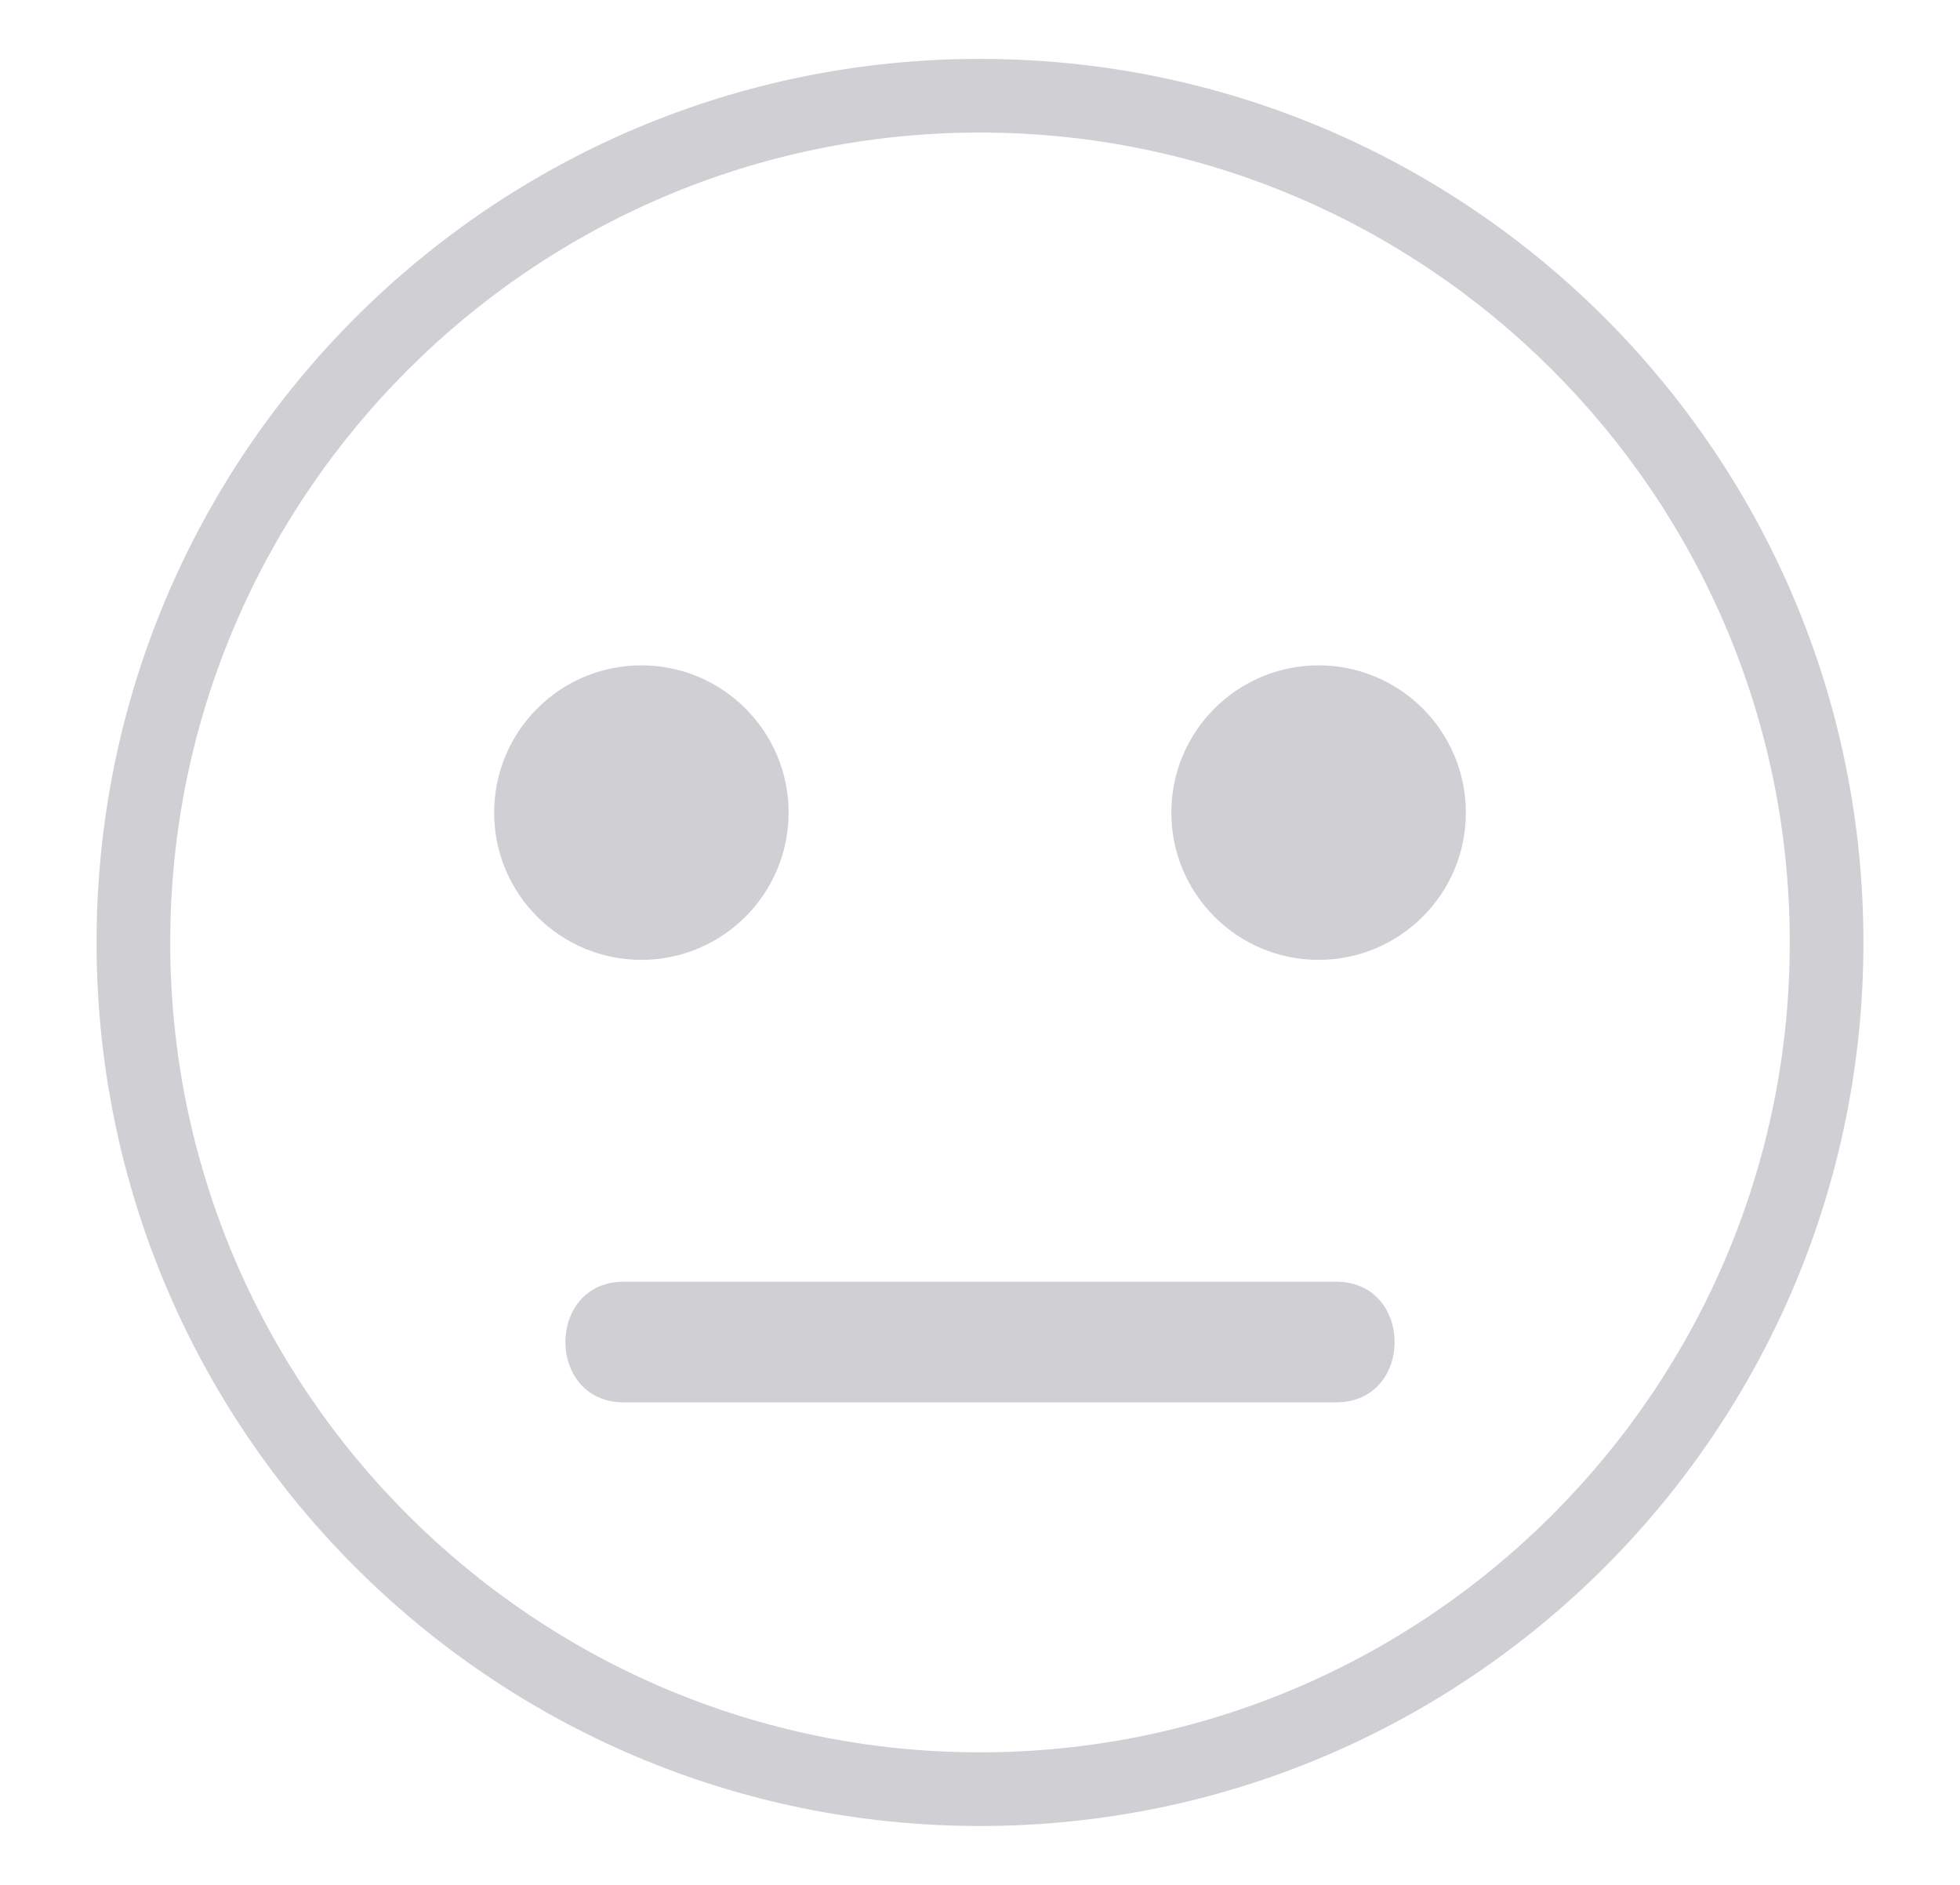 <svg width="26" height="25" viewBox="0 0 26 25" fill="none" xmlns="http://www.w3.org/2000/svg">
<path d="M13 0.781C6.528 0.781 1.281 6.028 1.281 12.5C1.281 18.972 6.528 24.219 13 24.219C19.471 24.219 24.719 18.972 24.719 12.5C24.719 6.028 19.471 0.781 13 0.781ZM13 23.242C7.077 23.242 2.258 18.423 2.258 12.5C2.258 6.577 7.077 1.758 13 1.758C18.923 1.758 23.742 6.577 23.742 12.5C23.742 18.423 18.923 23.242 13 23.242Z" fill="#D0CFD4"/>
<path d="M8.508 12.731C9.586 12.731 10.461 11.857 10.461 10.778C10.461 9.699 9.586 8.825 8.508 8.825C7.429 8.825 6.555 9.699 6.555 10.778C6.555 11.857 7.429 12.731 8.508 12.731Z" fill="#D0CFD4"/>
<path d="M17.491 12.731C18.57 12.731 19.445 11.857 19.445 10.778C19.445 9.699 18.57 8.825 17.491 8.825C16.413 8.825 15.538 9.699 15.538 10.778C15.538 11.857 16.413 12.731 17.491 12.731Z" fill="#D0CFD4"/>
<path d="M17.724 17H8.275C7.242 17 7.242 18.6 8.275 18.6H17.724C18.759 18.6 18.759 17 17.724 17Z" fill="#D0CFD4"/>
</svg>
